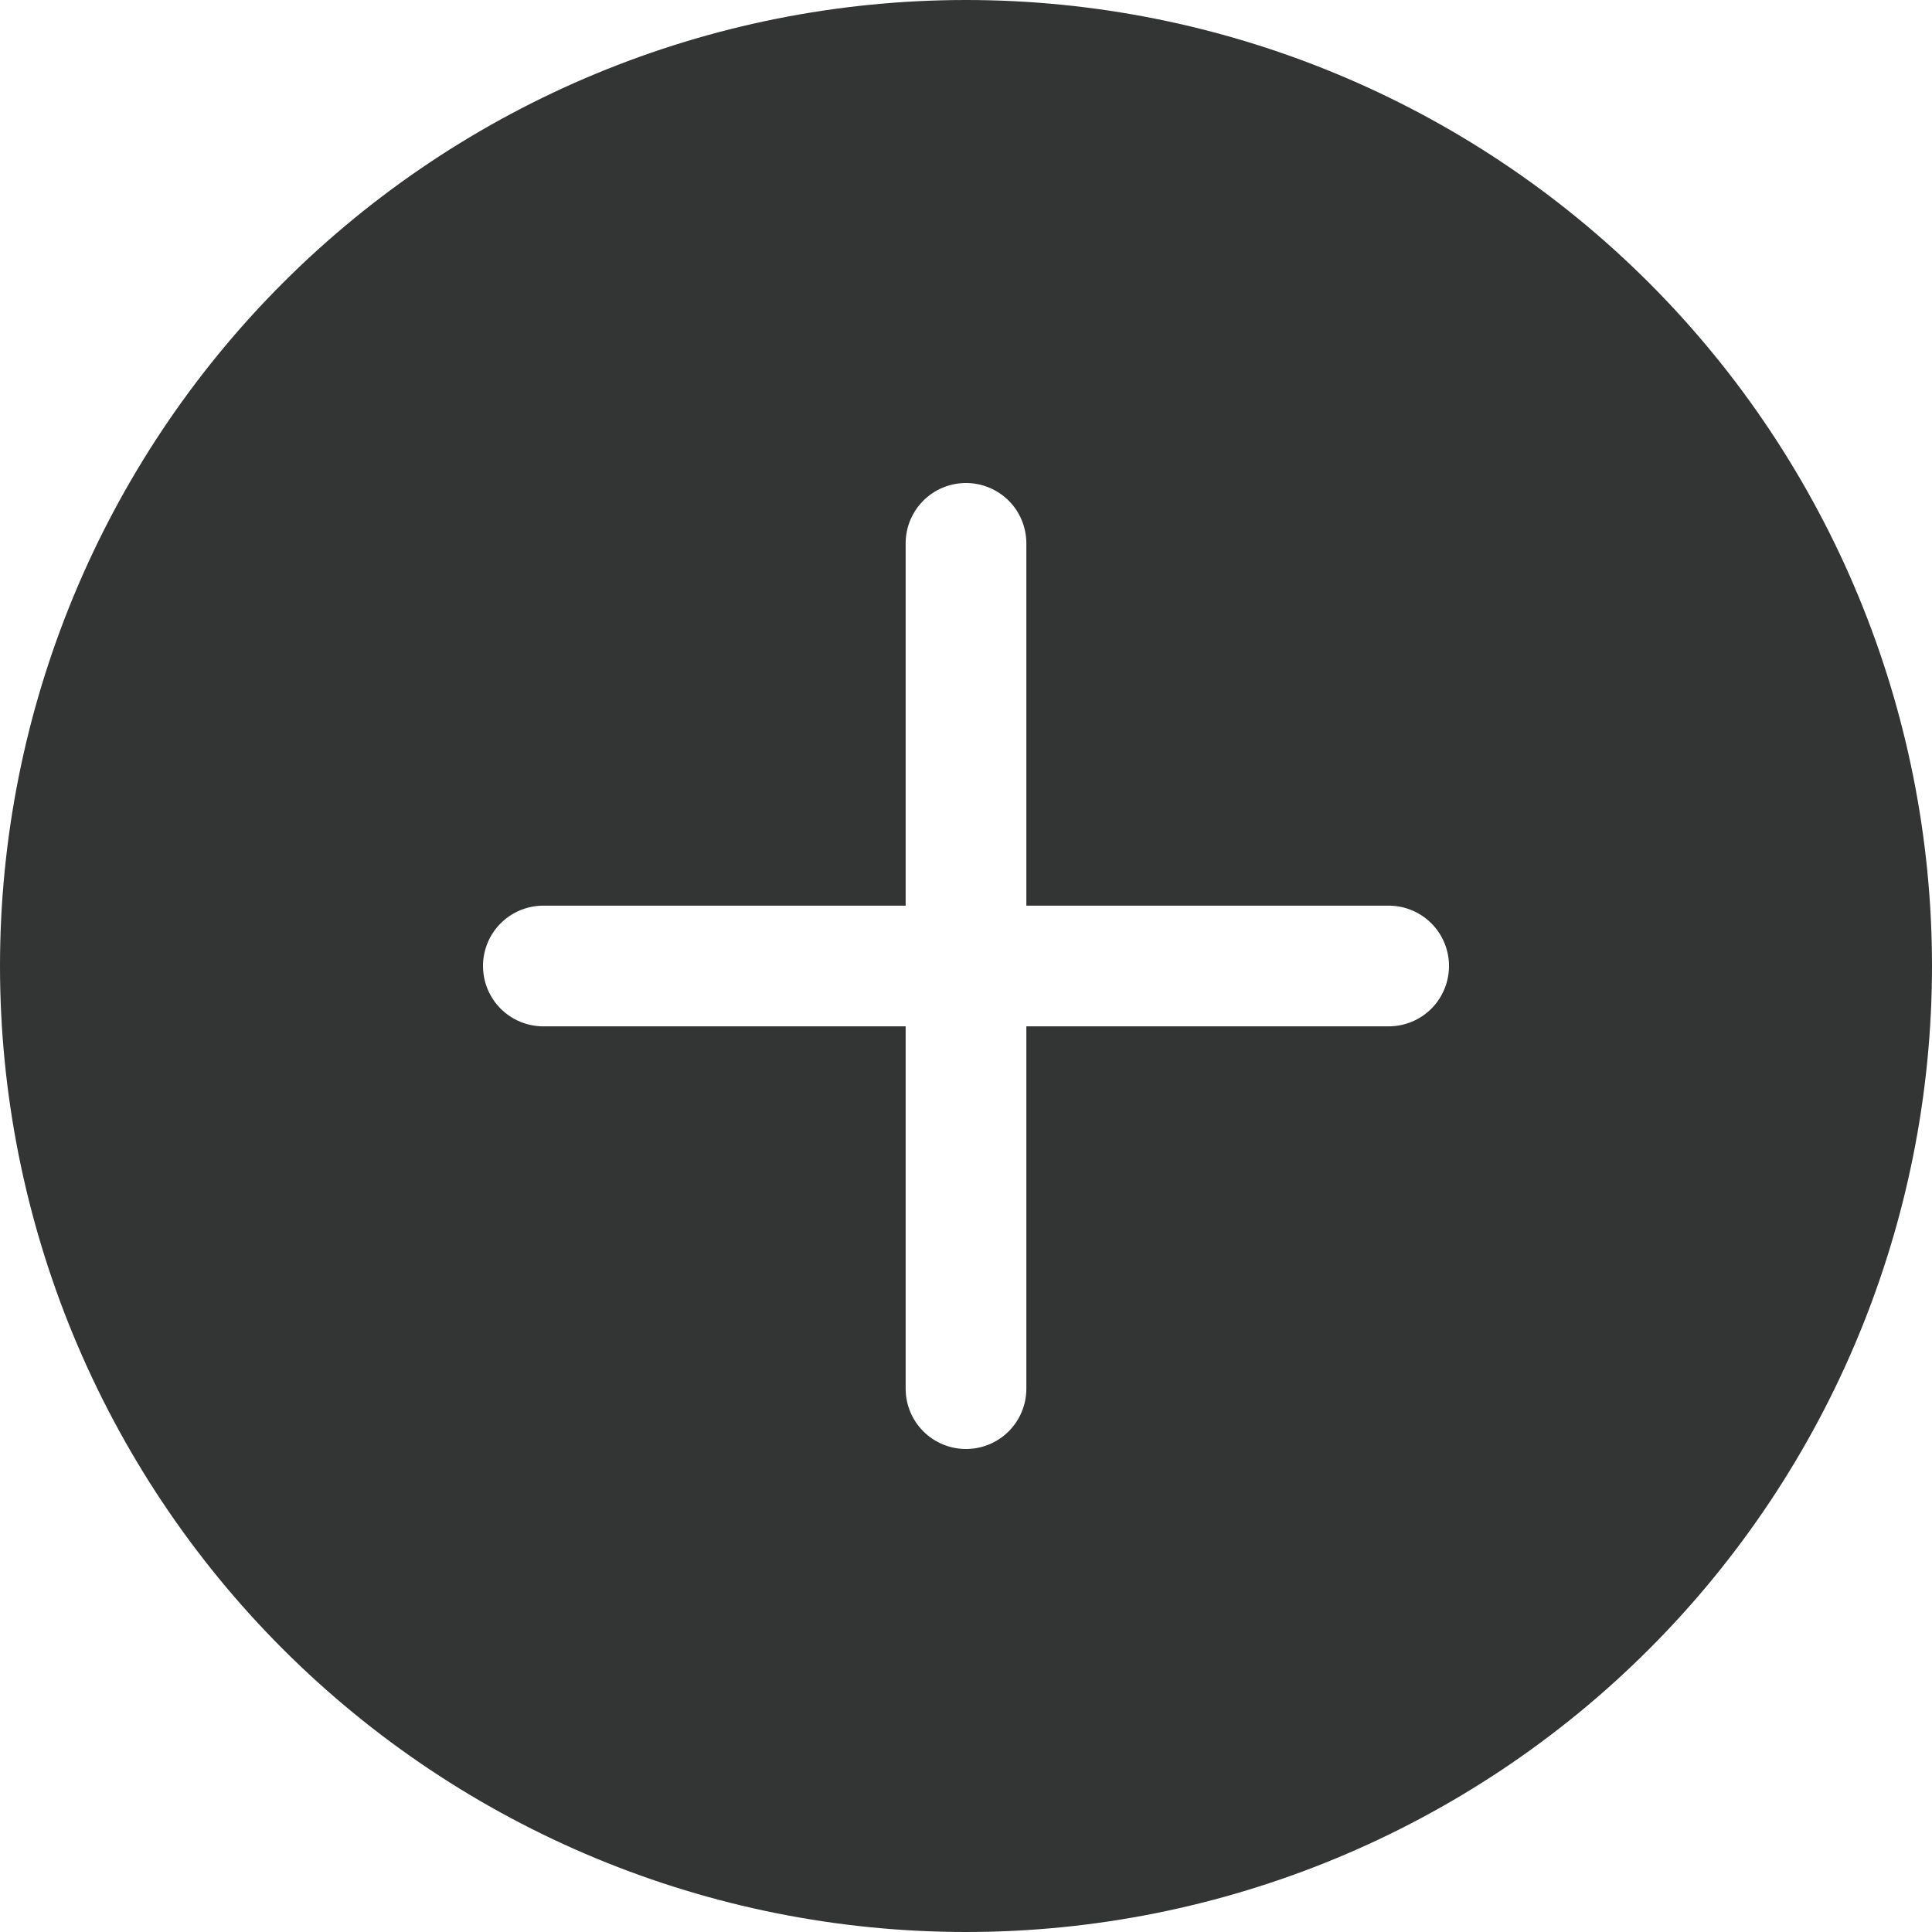 <svg width="21" height="21" viewBox="0 0 21 21" fill="none" xmlns="http://www.w3.org/2000/svg">
<g clip-path="url(#clip0_998_584)">
<path d="M21 10.5C21 13.285 19.894 15.956 17.925 17.925C15.956 19.894 13.285 21 10.5 21C7.715 21 5.045 19.894 3.075 17.925C1.106 15.956 0 13.285 0 10.5C0 7.715 1.106 5.045 3.075 3.075C5.045 1.106 7.715 0 10.5 0C13.285 0 15.956 1.106 17.925 3.075C19.894 5.045 21 7.715 21 10.5V10.5ZM11.156 5.906C11.156 5.732 11.087 5.565 10.964 5.442C10.841 5.319 10.674 5.25 10.5 5.25C10.326 5.25 10.159 5.319 10.036 5.442C9.913 5.565 9.844 5.732 9.844 5.906V9.844H5.906C5.732 9.844 5.565 9.913 5.442 10.036C5.319 10.159 5.25 10.326 5.25 10.5C5.25 10.674 5.319 10.841 5.442 10.964C5.565 11.087 5.732 11.156 5.906 11.156H9.844V15.094C9.844 15.268 9.913 15.435 10.036 15.558C10.159 15.681 10.326 15.75 10.5 15.75C10.674 15.75 10.841 15.681 10.964 15.558C11.087 15.435 11.156 15.268 11.156 15.094V11.156H15.094C15.268 11.156 15.435 11.087 15.558 10.964C15.681 10.841 15.75 10.674 15.75 10.5C15.75 10.326 15.681 10.159 15.558 10.036C15.435 9.913 15.268 9.844 15.094 9.844H11.156V5.906Z" fill="#333434"/>
</g>
<defs>
<clipPath id="clip0_998_584">
<rect width="21" height="21" fill="white"/>
</clipPath>
</defs>
</svg>
